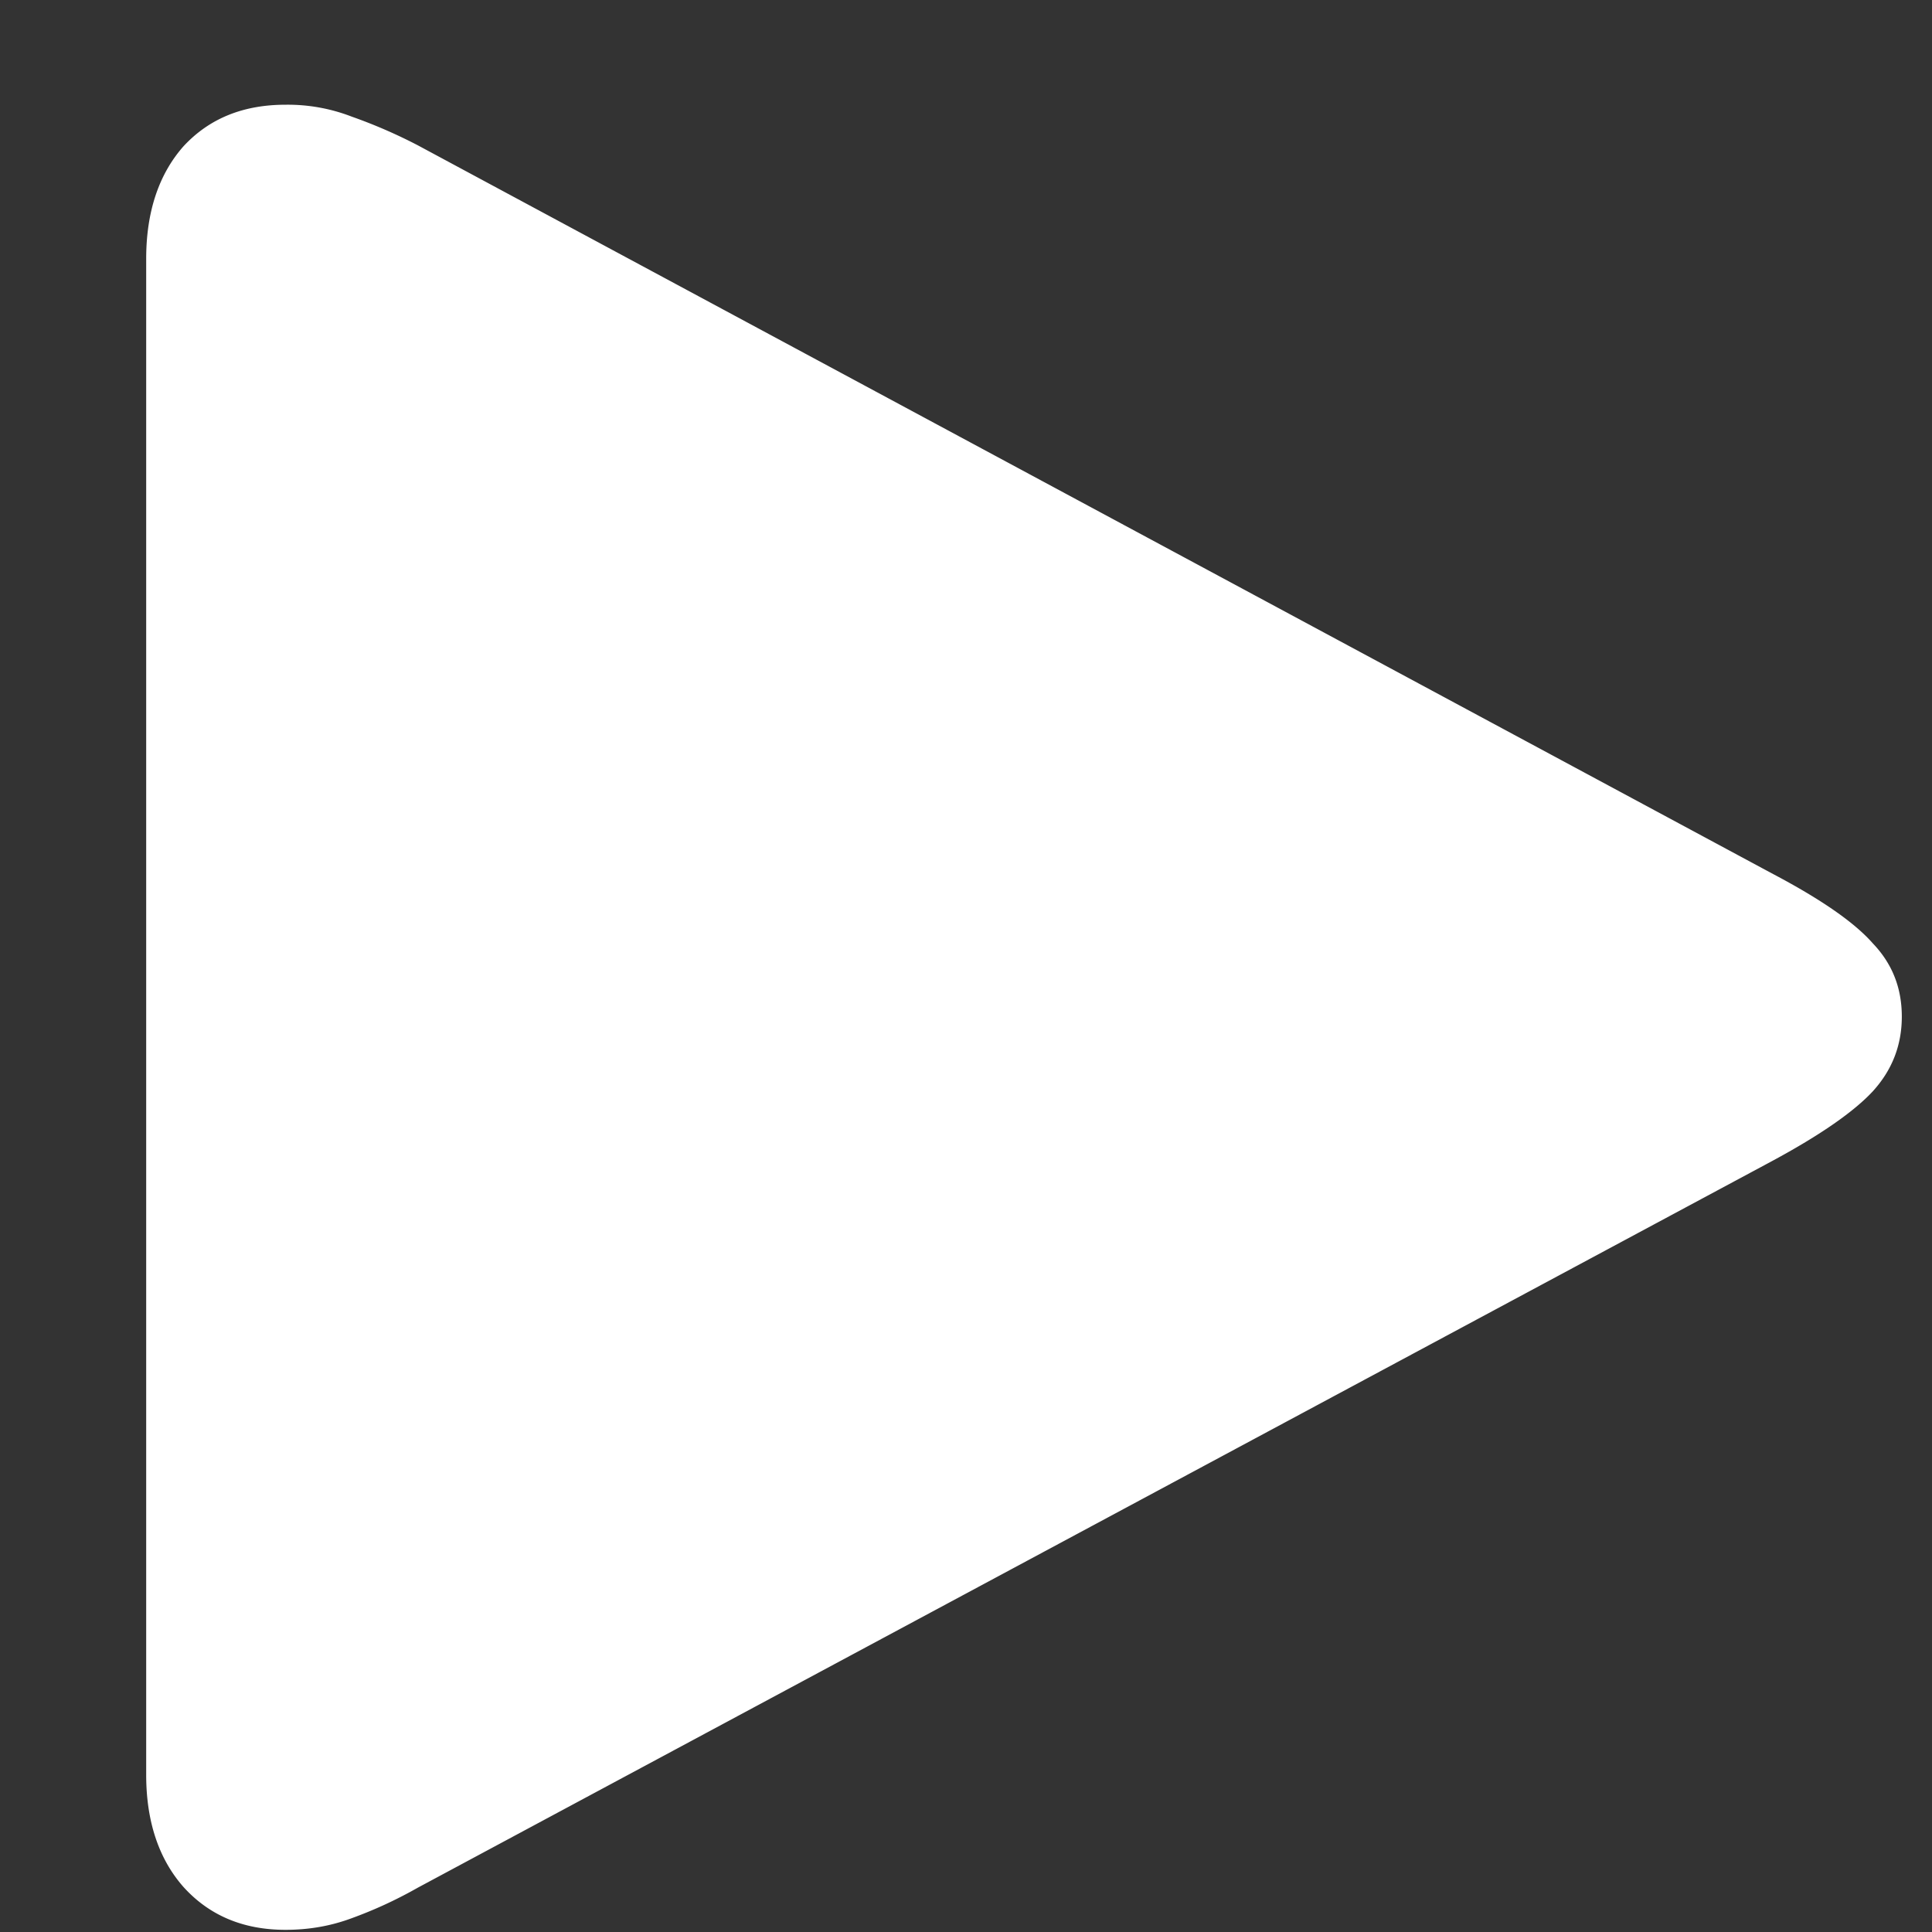 <svg xmlns="http://www.w3.org/2000/svg" width="24" height="24"><rect width="100%" height="100%" fill="#333333" stroke="none"/><path style="stroke:none;fill-rule:nonzero;fill:#fff;fill-opacity:1" d="M3.547 23.973c.289 0 .562-.047.824-.145.258-.094.531-.215.82-.379l16.817-9.023c.61-.328 1.027-.621 1.258-.871.238-.262.359-.57.359-.926 0-.36-.121-.66-.36-.91-.23-.262-.648-.551-1.257-.871L5.19 1.805a6.343 6.343 0 0 0-.82-.356 2.2 2.2 0 0 0-.824-.148c-.527 0-.95.172-1.27.52-.304.347-.46.812-.46 1.394v18.832c0 .578.156 1.043.46 1.39.32.356.743.536 1.27.536Zm0 0"/></svg>